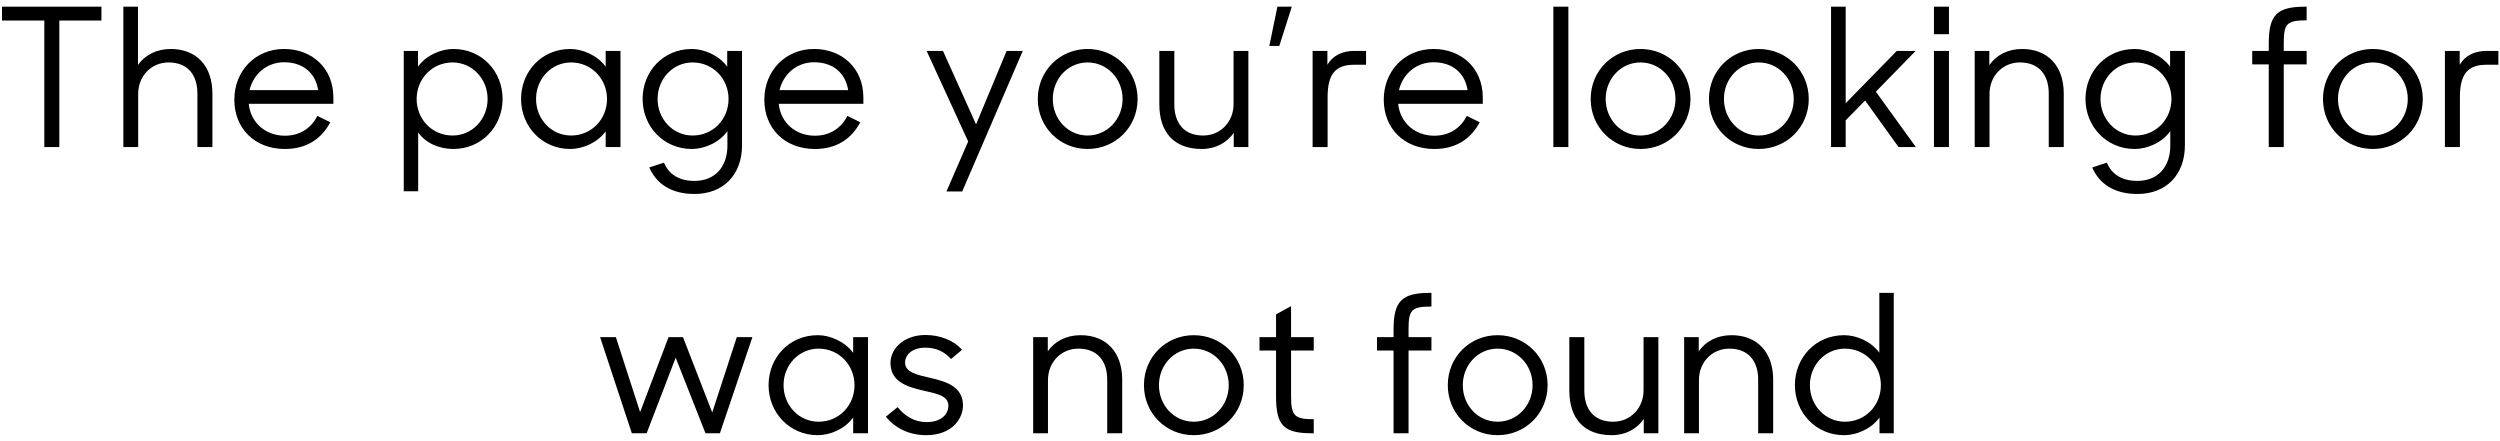 <?xml version="1.0" encoding="UTF-8" standalone="no"?>
<svg width="221px" height="39px" viewBox="0 0 221 39" version="1.1" xmlns="http://www.w3.org/2000/svg" xmlns:xlink="http://www.w3.org/1999/xlink">
    <!-- Generator: Sketch 50.2 (55047) - http://www.bohemiancoding.com/sketch -->
    <title>The page you’re look</title>
    <desc>Created with Sketch.</desc>
    <defs></defs>
    <g id="Page-1" stroke="none" stroke-width="1" fill="none" fill-rule="evenodd">
        <g id="404-Page" transform="translate(-610, -731)" fill="#000000">
            <path d="M613.918,744 L613.918,732.814 L610.178,732.814 L610.178,731.59 L618.967,731.59 L618.967,732.814 L615.245,732.814 L615.245,744 L613.918,744 Z M620.905,744 L620.905,731.59 L622.197,731.59 L622.197,736.741 C622.793,735.891 623.812,735.33 625.087,735.33 C627.365,735.33 628.777,736.826 628.777,739.274 L628.777,744 L627.451,744 L627.451,739.274 C627.451,737.625 626.601,736.52 624.9,736.52 C623.354,736.52 622.215,737.744 622.215,739.291 L622.215,744 L620.905,744 Z M635.186,744.17 C632.482,744.17 630.715,742.317 630.715,739.818 C630.715,737.268 632.567,735.33 635.117,735.33 C637.566,735.33 639.47,737.013 639.47,739.614 L639.47,740.175 L631.99,740.175 C632.159,741.858 633.486,742.997 635.186,742.997 C636.562,742.997 637.532,742.283 638.058,741.246 L639.197,741.807 C638.415,743.286 637.09,744.17 635.186,744.17 Z M635.117,736.503 C633.587,736.503 632.398,737.54 632.058,738.968 L638.126,738.968 C637.889,737.438 636.766,736.503 635.117,736.503 Z M650.077,744.17 C648.888,744.17 647.663,743.694 646.966,742.708 L646.966,747.91 L645.692,747.91 L645.692,735.5 L646.949,735.5 L646.949,736.894 C647.663,735.891 648.972,735.33 650.077,735.33 C652.611,735.33 654.429,737.319 654.429,739.75 C654.429,742.181 652.577,744.17 650.077,744.17 Z M650.01,742.98 C651.744,742.98 653.104,741.535 653.104,739.75 C653.104,737.965 651.744,736.52 650.01,736.52 C648.191,736.52 646.831,737.982 646.831,739.75 C646.831,741.535 648.191,742.98 650.01,742.98 Z M660.413,744.17 C657.914,744.17 656.062,742.181 656.062,739.75 C656.062,737.319 657.88,735.33 660.413,735.33 C661.501,735.33 662.811,735.891 663.542,736.894 L663.542,735.5 L664.851,735.5 L664.851,744 L663.542,744 L663.542,742.606 C662.811,743.626 661.501,744.17 660.413,744.17 Z M660.481,742.98 C662.301,742.98 663.66,741.535 663.66,739.75 C663.66,737.982 662.301,736.52 660.481,736.52 C658.747,736.52 657.388,737.965 657.388,739.75 C657.388,741.535 658.747,742.98 660.481,742.98 Z M671.158,744.17 C668.659,744.17 666.806,742.181 666.806,739.75 C666.806,737.319 668.625,735.33 671.158,735.33 C672.245,735.33 673.554,735.891 674.285,736.894 L674.285,735.5 L675.595,735.5 L675.595,743.847 C675.595,746.431 673.962,748.148 671.395,748.148 C669.322,748.148 668.013,747.23 667.4,745.802 L668.692,745.377 C669.101,746.346 669.951,746.992 671.395,746.992 C673.249,746.992 674.303,745.7 674.303,743.881 L674.303,742.589 C673.588,743.609 672.263,744.17 671.158,744.17 Z M671.226,742.98 C673.044,742.98 674.404,741.535 674.404,739.75 C674.404,737.982 673.044,736.52 671.226,736.52 C669.491,736.52 668.131,737.965 668.131,739.75 C668.131,741.535 669.491,742.98 671.226,742.98 Z M682.038,744.17 C679.335,744.17 677.567,742.317 677.567,739.818 C677.567,737.268 679.419,735.33 681.97,735.33 C684.418,735.33 686.322,737.013 686.322,739.614 L686.322,740.175 L678.841,740.175 C679.011,741.858 680.337,742.997 682.038,742.997 C683.414,742.997 684.384,742.283 684.91,741.246 L686.049,741.807 C685.268,743.286 683.942,744.17 682.038,744.17 Z M681.97,736.503 C680.439,736.503 679.25,737.54 678.909,738.968 L684.979,738.968 C684.74,737.438 683.619,736.503 681.97,736.503 Z M693.665,747.927 L695.587,743.507 L691.914,735.5 L693.36,735.5 L696.284,741.994 L698.986,735.5 L700.414,735.5 L695.059,747.927 L693.665,747.927 Z M706.144,744.17 C703.696,744.17 701.74,742.249 701.74,739.75 C701.74,737.251 703.696,735.33 706.144,735.33 C708.591,735.33 710.563,737.251 710.563,739.75 C710.563,742.249 708.591,744.17 706.144,744.17 Z M706.144,742.98 C707.878,742.98 709.237,741.535 709.237,739.75 C709.237,737.965 707.878,736.52 706.144,736.52 C704.409,736.52 703.067,737.965 703.067,739.75 C703.067,741.535 704.409,742.98 706.144,742.98 Z M716.241,744.17 C713.76,744.17 712.485,742.674 712.485,740.226 L712.485,735.5 L713.811,735.5 L713.811,740.226 C713.811,741.875 714.66,742.98 716.361,742.98 C717.908,742.98 719.047,741.756 719.047,740.209 L719.047,735.5 L720.356,735.5 L720.356,744 L719.063,744 L719.063,742.742 C718.468,743.609 717.466,744.17 716.241,744.17 Z M723.092,735.058 L722.208,735.058 L722.923,731.59 L724.197,731.59 L723.092,735.058 Z M726.034,744 L726.034,735.5 L727.342,735.5 L727.342,736.724 C727.802,735.942 728.617,735.5 729.706,735.5 L730.76,735.5 L730.76,736.724 L729.706,736.724 C727.989,736.724 727.36,737.625 727.36,739.597 L727.36,744 L726.034,744 Z M736.794,744.17 C734.091,744.17 732.323,742.317 732.323,739.818 C732.323,737.268 734.177,735.33 736.726,735.33 C739.174,735.33 741.078,737.013 741.078,739.614 L741.078,740.175 L733.598,740.175 C733.769,741.858 735.095,742.997 736.794,742.997 C738.172,742.997 739.14,742.283 739.668,741.246 L740.807,741.807 C740.024,743.286 738.698,744.17 736.794,744.17 Z M736.726,736.503 C735.197,736.503 734.006,737.54 733.667,738.968 L739.736,738.968 C739.497,737.438 738.375,736.503 736.726,736.503 Z M747.317,744 L747.317,731.59 L748.644,731.59 L748.644,744 L747.317,744 Z M755.019,744.17 C752.571,744.17 750.615,742.249 750.615,739.75 C750.615,737.251 752.571,735.33 755.019,735.33 C757.466,735.33 759.438,737.251 759.438,739.75 C759.438,742.249 757.466,744.17 755.019,744.17 Z M755.019,742.98 C756.753,742.98 758.112,741.535 758.112,739.75 C758.112,737.965 756.753,736.52 755.019,736.52 C753.284,736.52 751.942,737.965 751.942,739.75 C751.942,741.535 753.284,742.98 755.019,742.98 Z M765.473,744.17 C763.025,744.17 761.071,742.249 761.071,739.75 C761.071,737.251 763.025,735.33 765.473,735.33 C767.922,735.33 769.894,737.251 769.894,739.75 C769.894,742.249 767.922,744.17 765.473,744.17 Z M765.473,742.98 C767.207,742.98 768.567,741.535 768.567,739.75 C768.567,737.965 767.207,736.52 765.473,736.52 C763.74,736.52 762.396,737.965 762.396,739.75 C762.396,741.535 763.74,742.98 765.473,742.98 Z M777.832,744 L774.875,739.886 L773.158,741.637 L773.158,744 L771.865,744 L771.865,731.59 L773.158,731.59 L773.158,740.124 L777.679,735.5 L779.346,735.5 L775.827,739.104 L779.362,744 L777.832,744 Z M780.961,744 L780.961,735.5 L782.287,735.5 L782.287,744 L780.961,744 Z M780.961,734.021 L780.961,731.59 L782.287,731.59 L782.287,734.021 L780.961,734.021 Z M784.564,744 L784.564,735.5 L785.856,735.5 L785.856,736.758 C786.452,735.891 787.471,735.33 788.746,735.33 C791.024,735.33 792.436,736.826 792.436,739.274 L792.436,744 L791.11,744 L791.11,739.274 C791.11,737.625 790.26,736.52 788.559,736.52 C787.013,736.52 785.874,737.744 785.874,739.291 L785.874,744 L784.564,744 Z M798.708,744.17 C796.21,744.17 794.356,742.181 794.356,739.75 C794.356,737.319 796.176,735.33 798.708,735.33 C799.797,735.33 801.106,735.891 801.837,736.894 L801.837,735.5 L803.145,735.5 L803.145,743.847 C803.145,746.431 801.514,748.148 798.947,748.148 C796.872,748.148 795.563,747.23 794.952,745.802 L796.244,745.377 C796.652,746.346 797.501,746.992 798.947,746.992 C800.799,746.992 801.854,745.7 801.854,743.881 L801.854,742.589 C801.139,743.609 799.813,744.17 798.708,744.17 Z M798.777,742.98 C800.596,742.98 801.956,741.535 801.956,739.75 C801.956,737.982 800.596,736.52 798.777,736.52 C797.043,736.52 795.683,737.965 795.683,739.75 C795.683,741.535 797.043,742.98 798.777,742.98 Z M809.096,736.69 L809.096,735.5 L810.558,735.5 L810.558,734.837 C810.558,732.304 811.288,731.59 813.788,731.59 L813.907,731.59 L813.907,732.797 C812.105,732.797 811.884,733.12 811.884,734.854 L811.884,735.5 L813.907,735.5 L813.907,736.69 L811.884,736.69 L811.884,744 L810.558,744 L810.558,736.69 L809.096,736.69 Z M819.755,744.17 C817.307,744.17 815.351,742.249 815.351,739.75 C815.351,737.251 817.307,735.33 819.755,735.33 C822.202,735.33 824.174,737.251 824.174,739.75 C824.174,742.249 822.202,744.17 819.755,744.17 Z M819.755,742.98 C821.489,742.98 822.848,741.535 822.848,739.75 C822.848,737.965 821.489,736.52 819.755,736.52 C818.02,736.52 816.678,737.965 816.678,739.75 C816.678,741.535 818.02,742.98 819.755,742.98 Z M826.13,744 L826.13,735.5 L827.438,735.5 L827.438,736.724 C827.898,735.942 828.713,735.5 829.802,735.5 L830.856,735.5 L830.856,736.724 L829.802,736.724 C828.085,736.724 827.456,737.625 827.456,739.597 L827.456,744 L826.13,744 Z M665.854,769.3 L663.048,760.8 L664.442,760.8 L666.585,767.43 L669.101,760.8 L670.375,760.8 L672.96,767.464 L675.135,760.8 L676.513,760.8 L673.639,769.3 L672.365,769.3 L669.73,762.619 L667.163,769.3 L665.854,769.3 Z M682.293,769.47 C679.793,769.47 677.941,767.481 677.941,765.05 C677.941,762.619 679.76,760.63 682.293,760.63 C683.38,760.63 684.689,761.191 685.42,762.194 L685.42,760.8 L686.73,760.8 L686.73,769.3 L685.42,769.3 L685.42,767.906 C684.689,768.926 683.38,769.47 682.293,769.47 Z M682.361,768.28 C684.179,768.28 685.539,766.835 685.539,765.05 C685.539,763.282 684.179,761.82 682.361,761.82 C680.626,761.82 679.266,763.265 679.266,765.05 C679.266,766.835 680.626,768.28 682.361,768.28 Z M691.864,769.47 C690.385,769.47 689.144,768.858 688.311,767.838 L689.347,766.988 C689.976,767.77 690.827,768.314 691.914,768.314 C693.189,768.314 693.836,767.634 693.836,766.852 C693.836,765.951 692.713,765.781 691.54,765.509 C690.181,765.186 688.718,764.744 688.718,763.078 C688.718,761.82 689.909,760.613 691.812,760.613 C693.071,760.613 694.312,761.072 695.043,761.922 L694.073,762.738 C693.495,762.092 692.764,761.735 691.812,761.735 C690.639,761.735 690.01,762.347 690.01,763.061 C690.01,763.928 691.082,764.132 692.237,764.404 C693.615,764.727 695.128,765.152 695.128,766.852 C695.128,767.94 694.226,769.47 691.864,769.47 Z M701.332,769.3 L701.332,760.8 L702.625,760.8 L702.625,762.058 C703.22,761.191 704.24,760.63 705.514,760.63 C707.793,760.63 709.203,762.126 709.203,764.574 L709.203,769.3 L707.878,769.3 L707.878,764.574 C707.878,762.925 707.028,761.82 705.327,761.82 C703.78,761.82 702.641,763.044 702.641,764.591 L702.641,769.3 L701.332,769.3 Z M715.528,769.47 C713.08,769.47 711.125,767.549 711.125,765.05 C711.125,762.551 713.08,760.63 715.528,760.63 C717.976,760.63 719.947,762.551 719.947,765.05 C719.947,767.549 717.976,769.47 715.528,769.47 Z M715.528,768.28 C717.261,768.28 718.621,766.835 718.621,765.05 C718.621,763.265 717.261,761.82 715.528,761.82 C713.793,761.82 712.451,763.265 712.451,765.05 C712.451,766.835 713.793,768.28 715.528,768.28 Z M721.341,761.99 L721.341,760.8 L722.803,760.8 L722.803,758.794 L724.13,758.063 L724.13,760.8 L726.135,760.8 L726.135,761.99 L724.13,761.99 L724.13,766.036 C724.13,767.77 724.452,768.059 726.135,768.059 L726.135,769.3 L725.948,769.3 C723.466,769.3 722.803,768.586 722.803,766.053 L722.803,761.99 L721.341,761.99 Z M731.729,761.99 L731.729,760.8 L733.191,760.8 L733.191,760.137 C733.191,757.604 733.922,756.89 736.42,756.89 L736.539,756.89 L736.539,758.097 C734.737,758.097 734.516,758.42 734.516,760.154 L734.516,760.8 L736.539,760.8 L736.539,761.99 L734.516,761.99 L734.516,769.3 L733.191,769.3 L733.191,761.99 L731.729,761.99 Z M742.388,769.47 C739.939,769.47 737.985,767.549 737.985,765.05 C737.985,762.551 739.939,760.63 742.388,760.63 C744.836,760.63 746.808,762.551 746.808,765.05 C746.808,767.549 744.836,769.47 742.388,769.47 Z M742.388,768.28 C744.121,768.28 745.481,766.835 745.481,765.05 C745.481,763.265 744.121,761.82 742.388,761.82 C740.654,761.82 739.311,763.265 739.311,765.05 C739.311,766.835 740.654,768.28 742.388,768.28 Z M752.486,769.47 C750.004,769.47 748.729,767.974 748.729,765.526 L748.729,760.8 L750.054,760.8 L750.054,765.526 C750.054,767.175 750.904,768.28 752.605,768.28 C754.152,768.28 755.29,767.056 755.29,765.509 L755.29,760.8 L756.6,760.8 L756.6,769.3 L755.308,769.3 L755.308,768.042 C754.712,768.909 753.71,769.47 752.486,769.47 Z M758.878,769.3 L758.878,760.8 L760.169,760.8 L760.169,762.058 C760.764,761.191 761.784,760.63 763.059,760.63 C765.337,760.63 766.749,762.126 766.749,764.574 L766.749,769.3 L765.423,769.3 L765.423,764.574 C765.423,762.925 764.572,761.82 762.872,761.82 C761.326,761.82 760.187,763.044 760.187,764.591 L760.187,769.3 L758.878,769.3 Z M773.021,769.47 C770.523,769.47 768.669,767.481 768.669,765.05 C768.669,762.619 770.489,760.63 773.021,760.63 C774.11,760.63 775.402,761.174 776.133,762.177 L776.133,756.89 L777.408,756.89 L777.408,769.3 L776.149,769.3 L776.149,767.906 C775.418,768.926 774.11,769.47 773.021,769.47 Z M773.09,768.28 C774.909,768.28 776.269,766.835 776.269,765.05 C776.269,763.282 774.909,761.82 773.09,761.82 C771.356,761.82 769.995,763.265 769.995,765.05 C769.995,766.835 771.356,768.28 773.09,768.28 Z" id="The-page-you’re-look" transform="translate(720.517, 750.53) rotate(-360) translate(-720.517, -750.53) "></path>
        </g>
    </g>
</svg>
